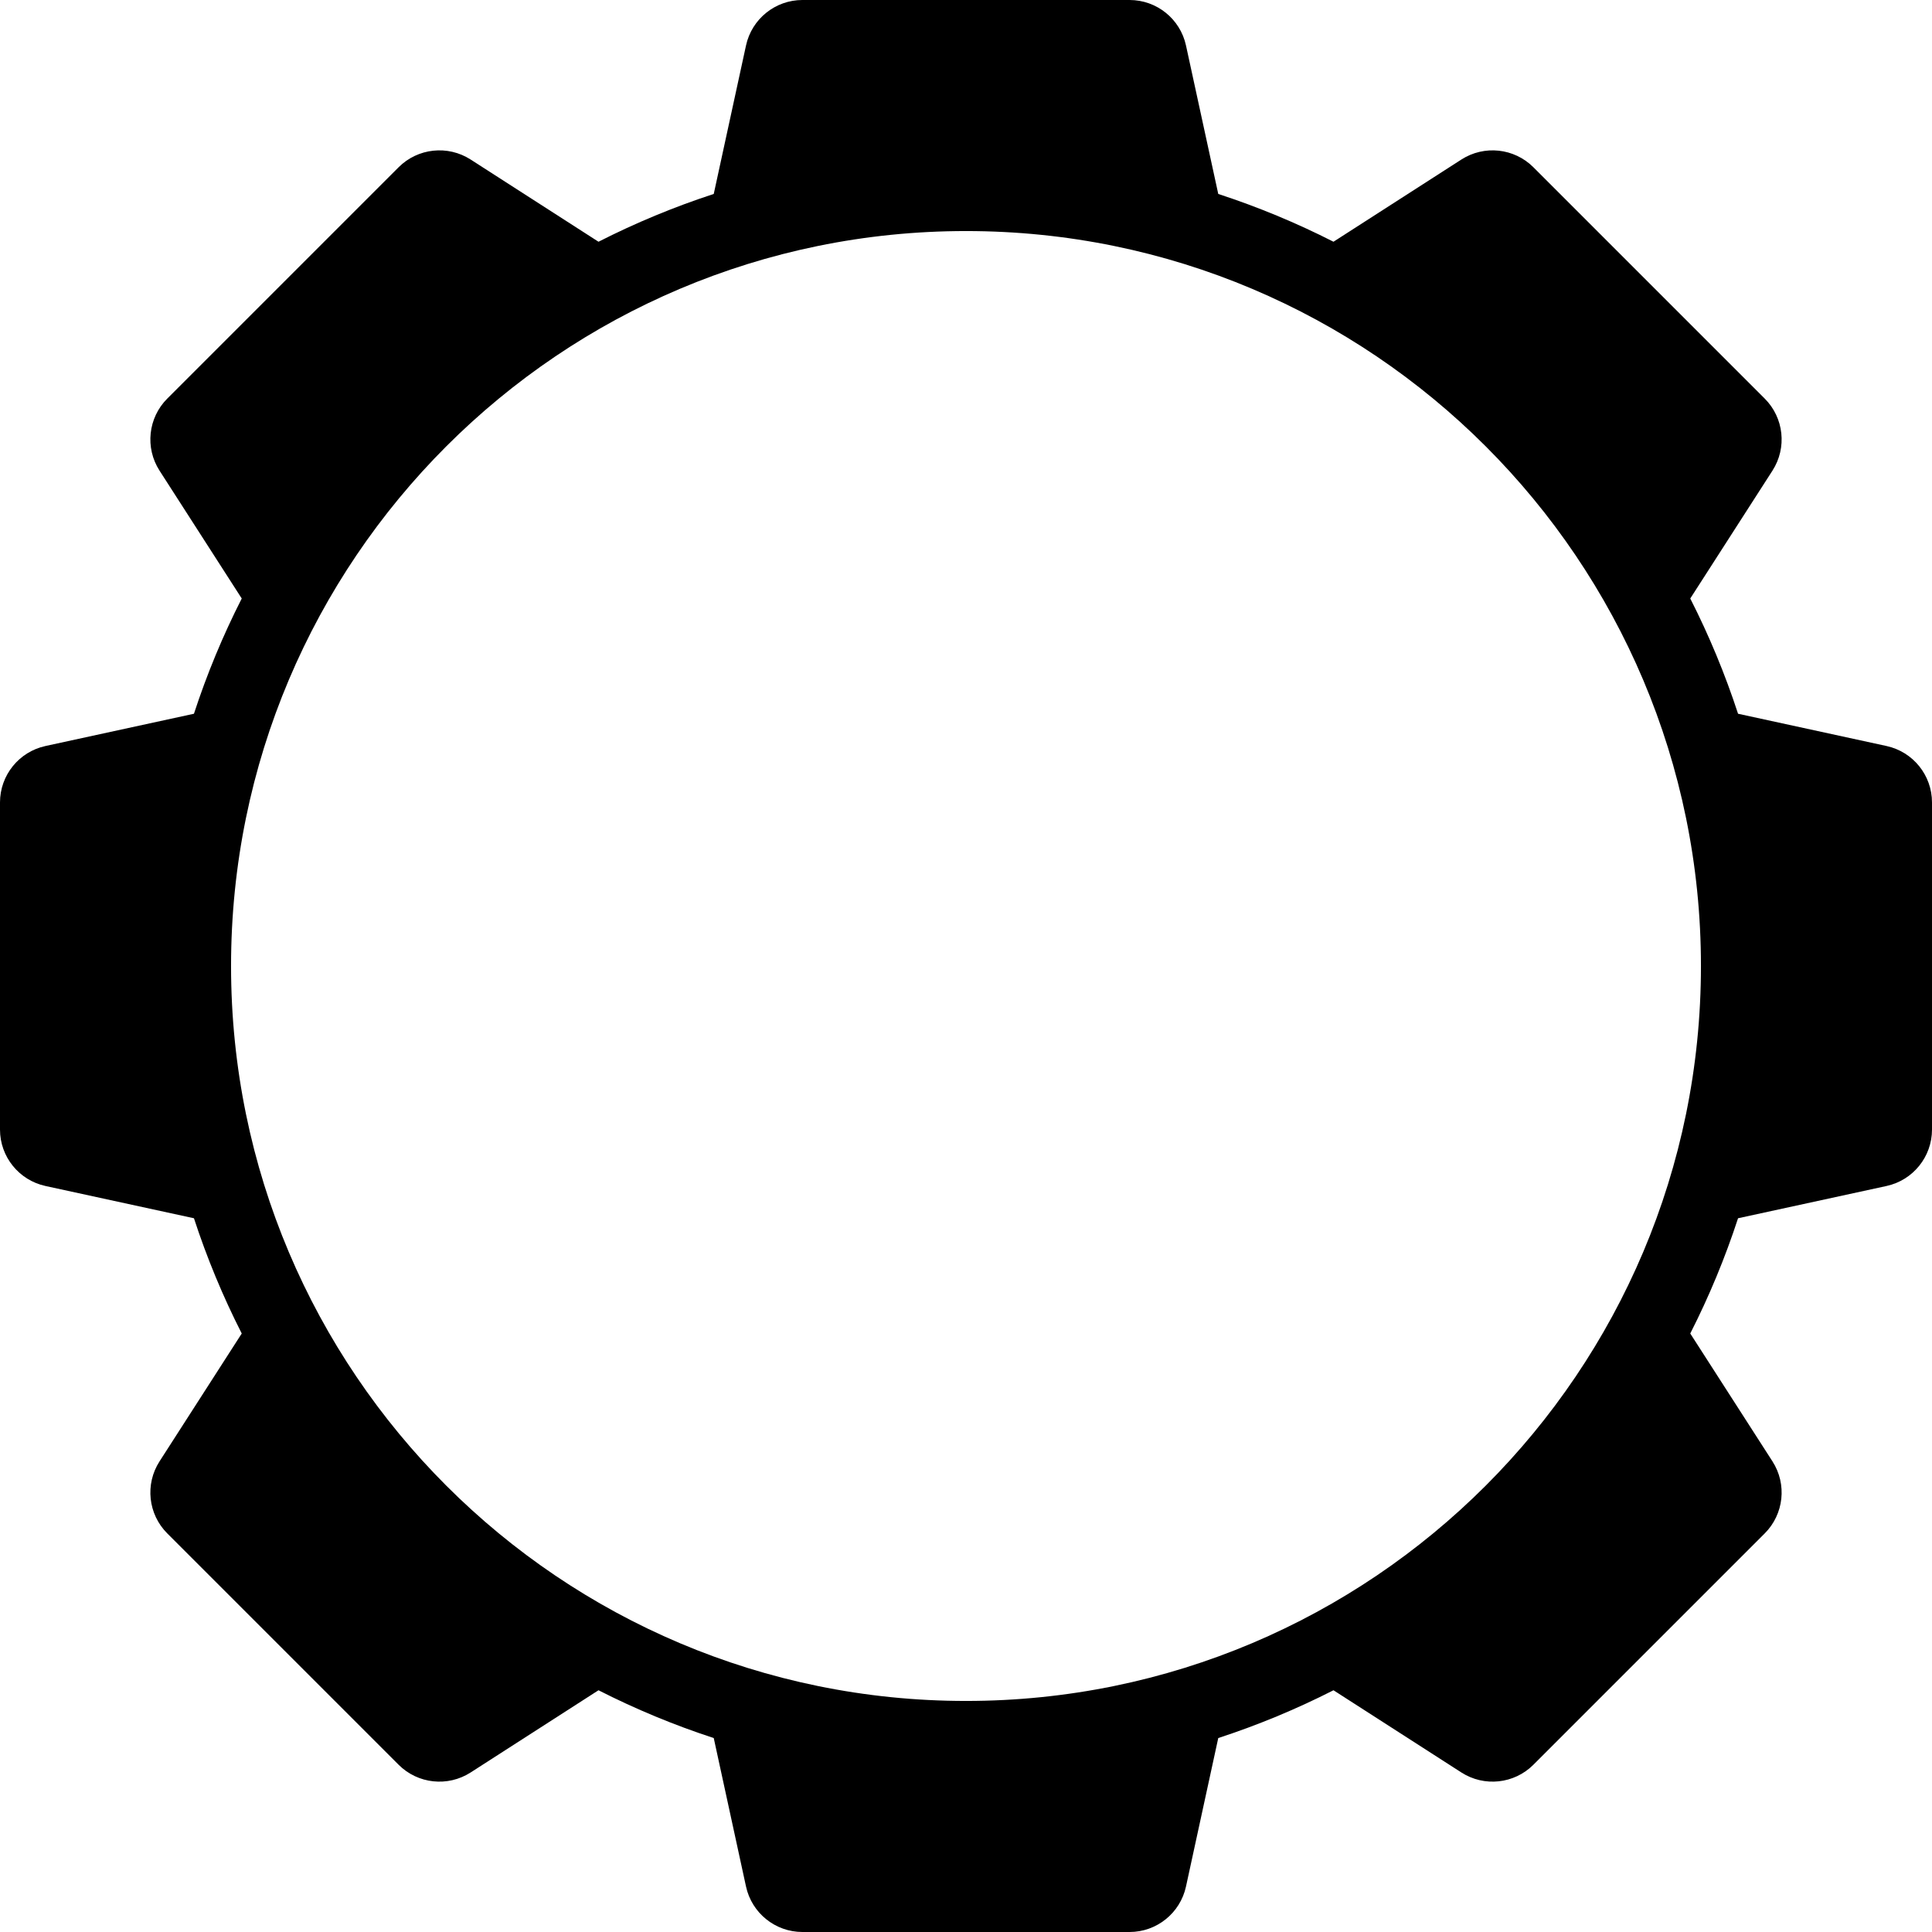<?xml version="1.0" encoding="utf-8"?>
<svg viewBox="24.925 147.468 282.52 282.52" xmlns="http://www.w3.org/2000/svg">
  <path d="M 273.658 288.728 C 273.658 348.084 225.541 396.201 166.185 396.201 C 106.829 396.201 58.712 348.084 58.712 288.728 C 58.712 229.372 106.829 181.255 166.185 181.255 C 225.541 181.255 273.658 229.372 273.658 288.728 Z M 300.798 256.559 L 279.083 251.84 C 277.195 246.058 274.857 240.42 272.095 234.988 L 284.116 216.29 C 286.264 212.948 285.791 208.562 282.985 205.756 L 249.157 171.928 C 246.351 169.121 241.965 168.65 238.624 170.796 L 219.924 182.818 C 214.493 180.056 208.855 177.717 203.073 175.83 L 198.354 154.115 C 197.51 150.236 194.074 147.468 190.104 147.468 L 142.266 147.468 C 138.296 147.468 134.86 150.236 134.016 154.115 L 129.297 175.83 C 123.515 177.717 117.877 180.056 112.445 182.818 L 93.747 170.796 C 90.405 168.65 86.019 169.121 83.213 171.928 L 49.385 205.756 C 46.578 208.562 46.106 212.948 48.253 216.29 L 60.275 234.988 C 57.513 240.42 55.174 246.058 53.287 251.84 L 31.572 256.559 C 27.692 257.405 24.925 260.839 24.925 264.809 L 24.925 312.648 C 24.925 316.617 27.692 320.052 31.572 320.897 L 53.287 325.616 C 55.174 331.398 57.513 337.036 60.275 342.468 L 48.253 361.167 C 46.106 364.508 46.578 368.894 49.385 371.7 L 83.213 405.528 C 86.019 408.335 90.405 408.807 93.747 406.66 L 112.445 394.638 C 117.877 397.4 123.515 399.739 129.297 401.626 L 134.016 423.341 C 134.86 427.22 138.296 429.988 142.266 429.988 L 190.104 429.988 C 194.074 429.988 197.51 427.22 198.354 423.341 L 203.073 401.626 C 208.855 399.739 214.493 397.4 219.924 394.638 L 238.624 406.66 C 241.965 408.807 246.351 408.337 249.157 405.528 L 282.985 371.7 C 285.791 368.894 286.264 364.508 284.116 361.167 L 272.095 342.468 C 274.857 337.036 277.195 331.398 279.083 325.616 L 300.798 320.897 C 304.677 320.052 307.445 316.617 307.445 312.648 L 307.445 264.809 C 307.445 260.839 304.677 257.405 300.798 256.559 Z" style=""/>
</svg>